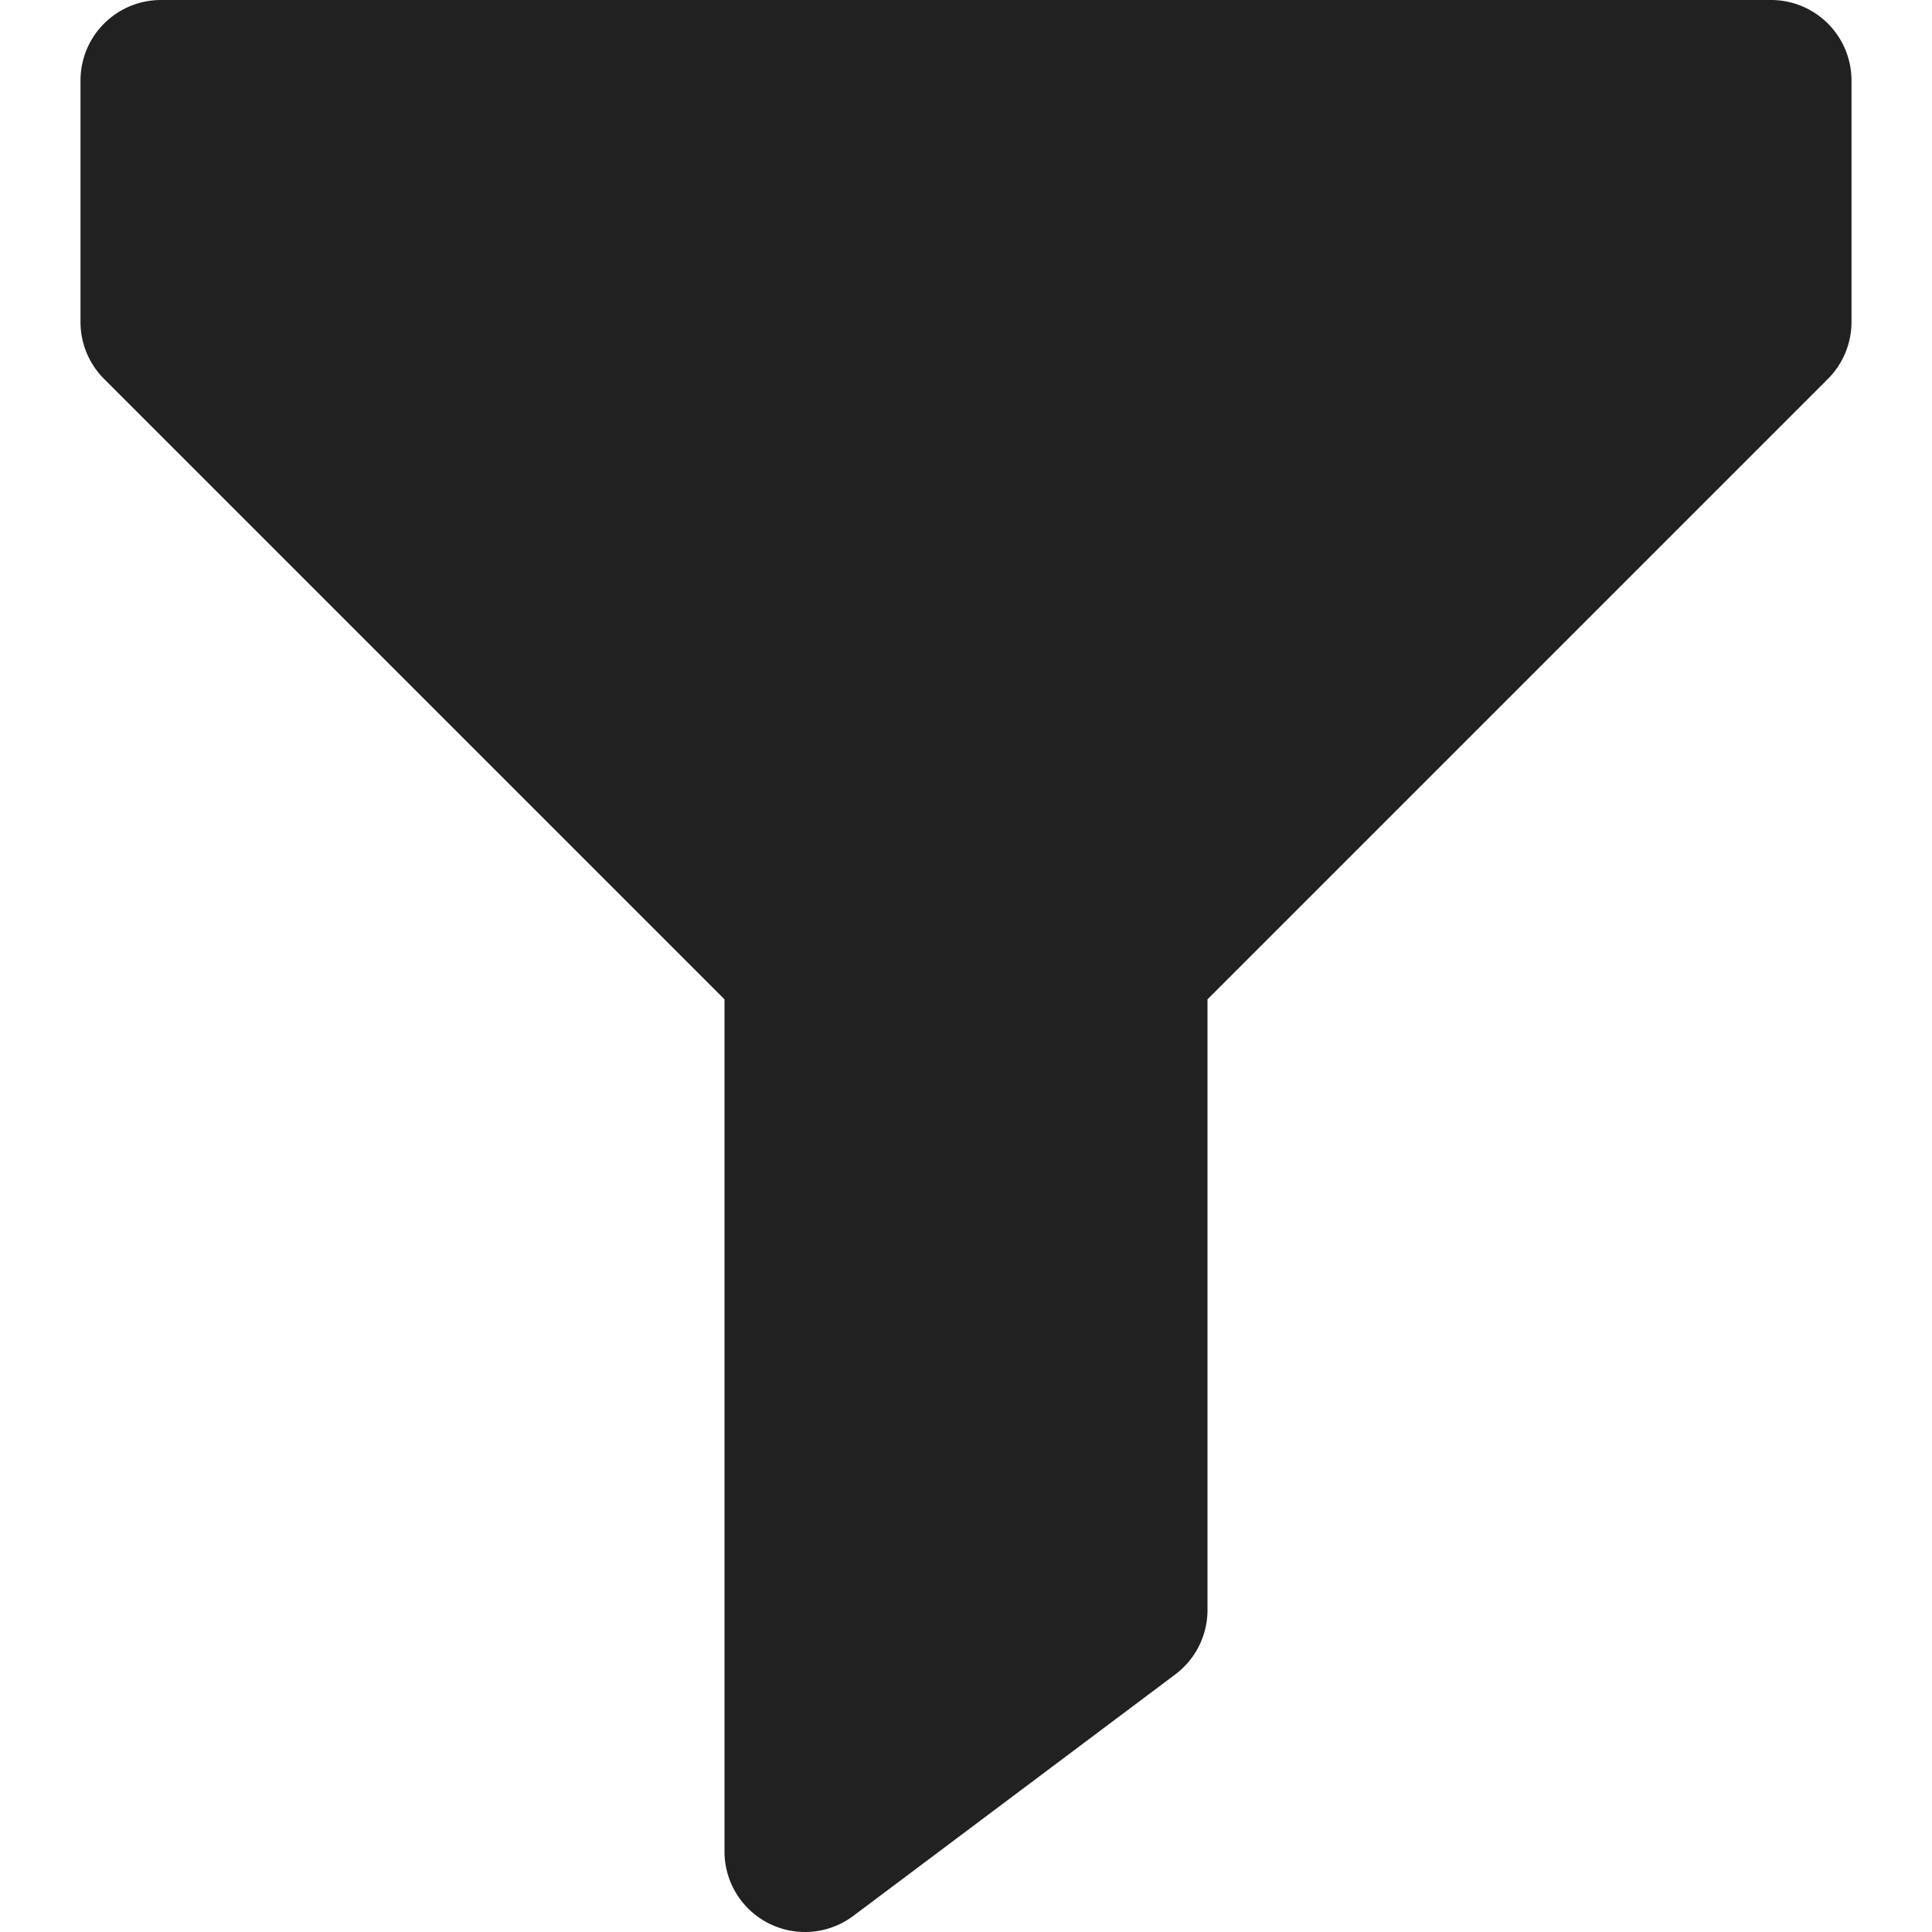 <svg xmlns="http://www.w3.org/2000/svg" height="24" width="24" viewBox="0 0 24 24"><title>filter</title><g fill="#212121" class="nc-icon-wrapper"><path d="M22,0H2A1,1,0,0,0,1,1V4a1,1,0,0,0,.293.707L9,12.414V23a1,1,0,0,0,1.6.8l4-3A1,1,0,0,0,15,20V12.414l7.707-7.707A1,1,0,0,0,23,4V1A1,1,0,0,0,22,0Z" fill="#212121"></path></g></svg>